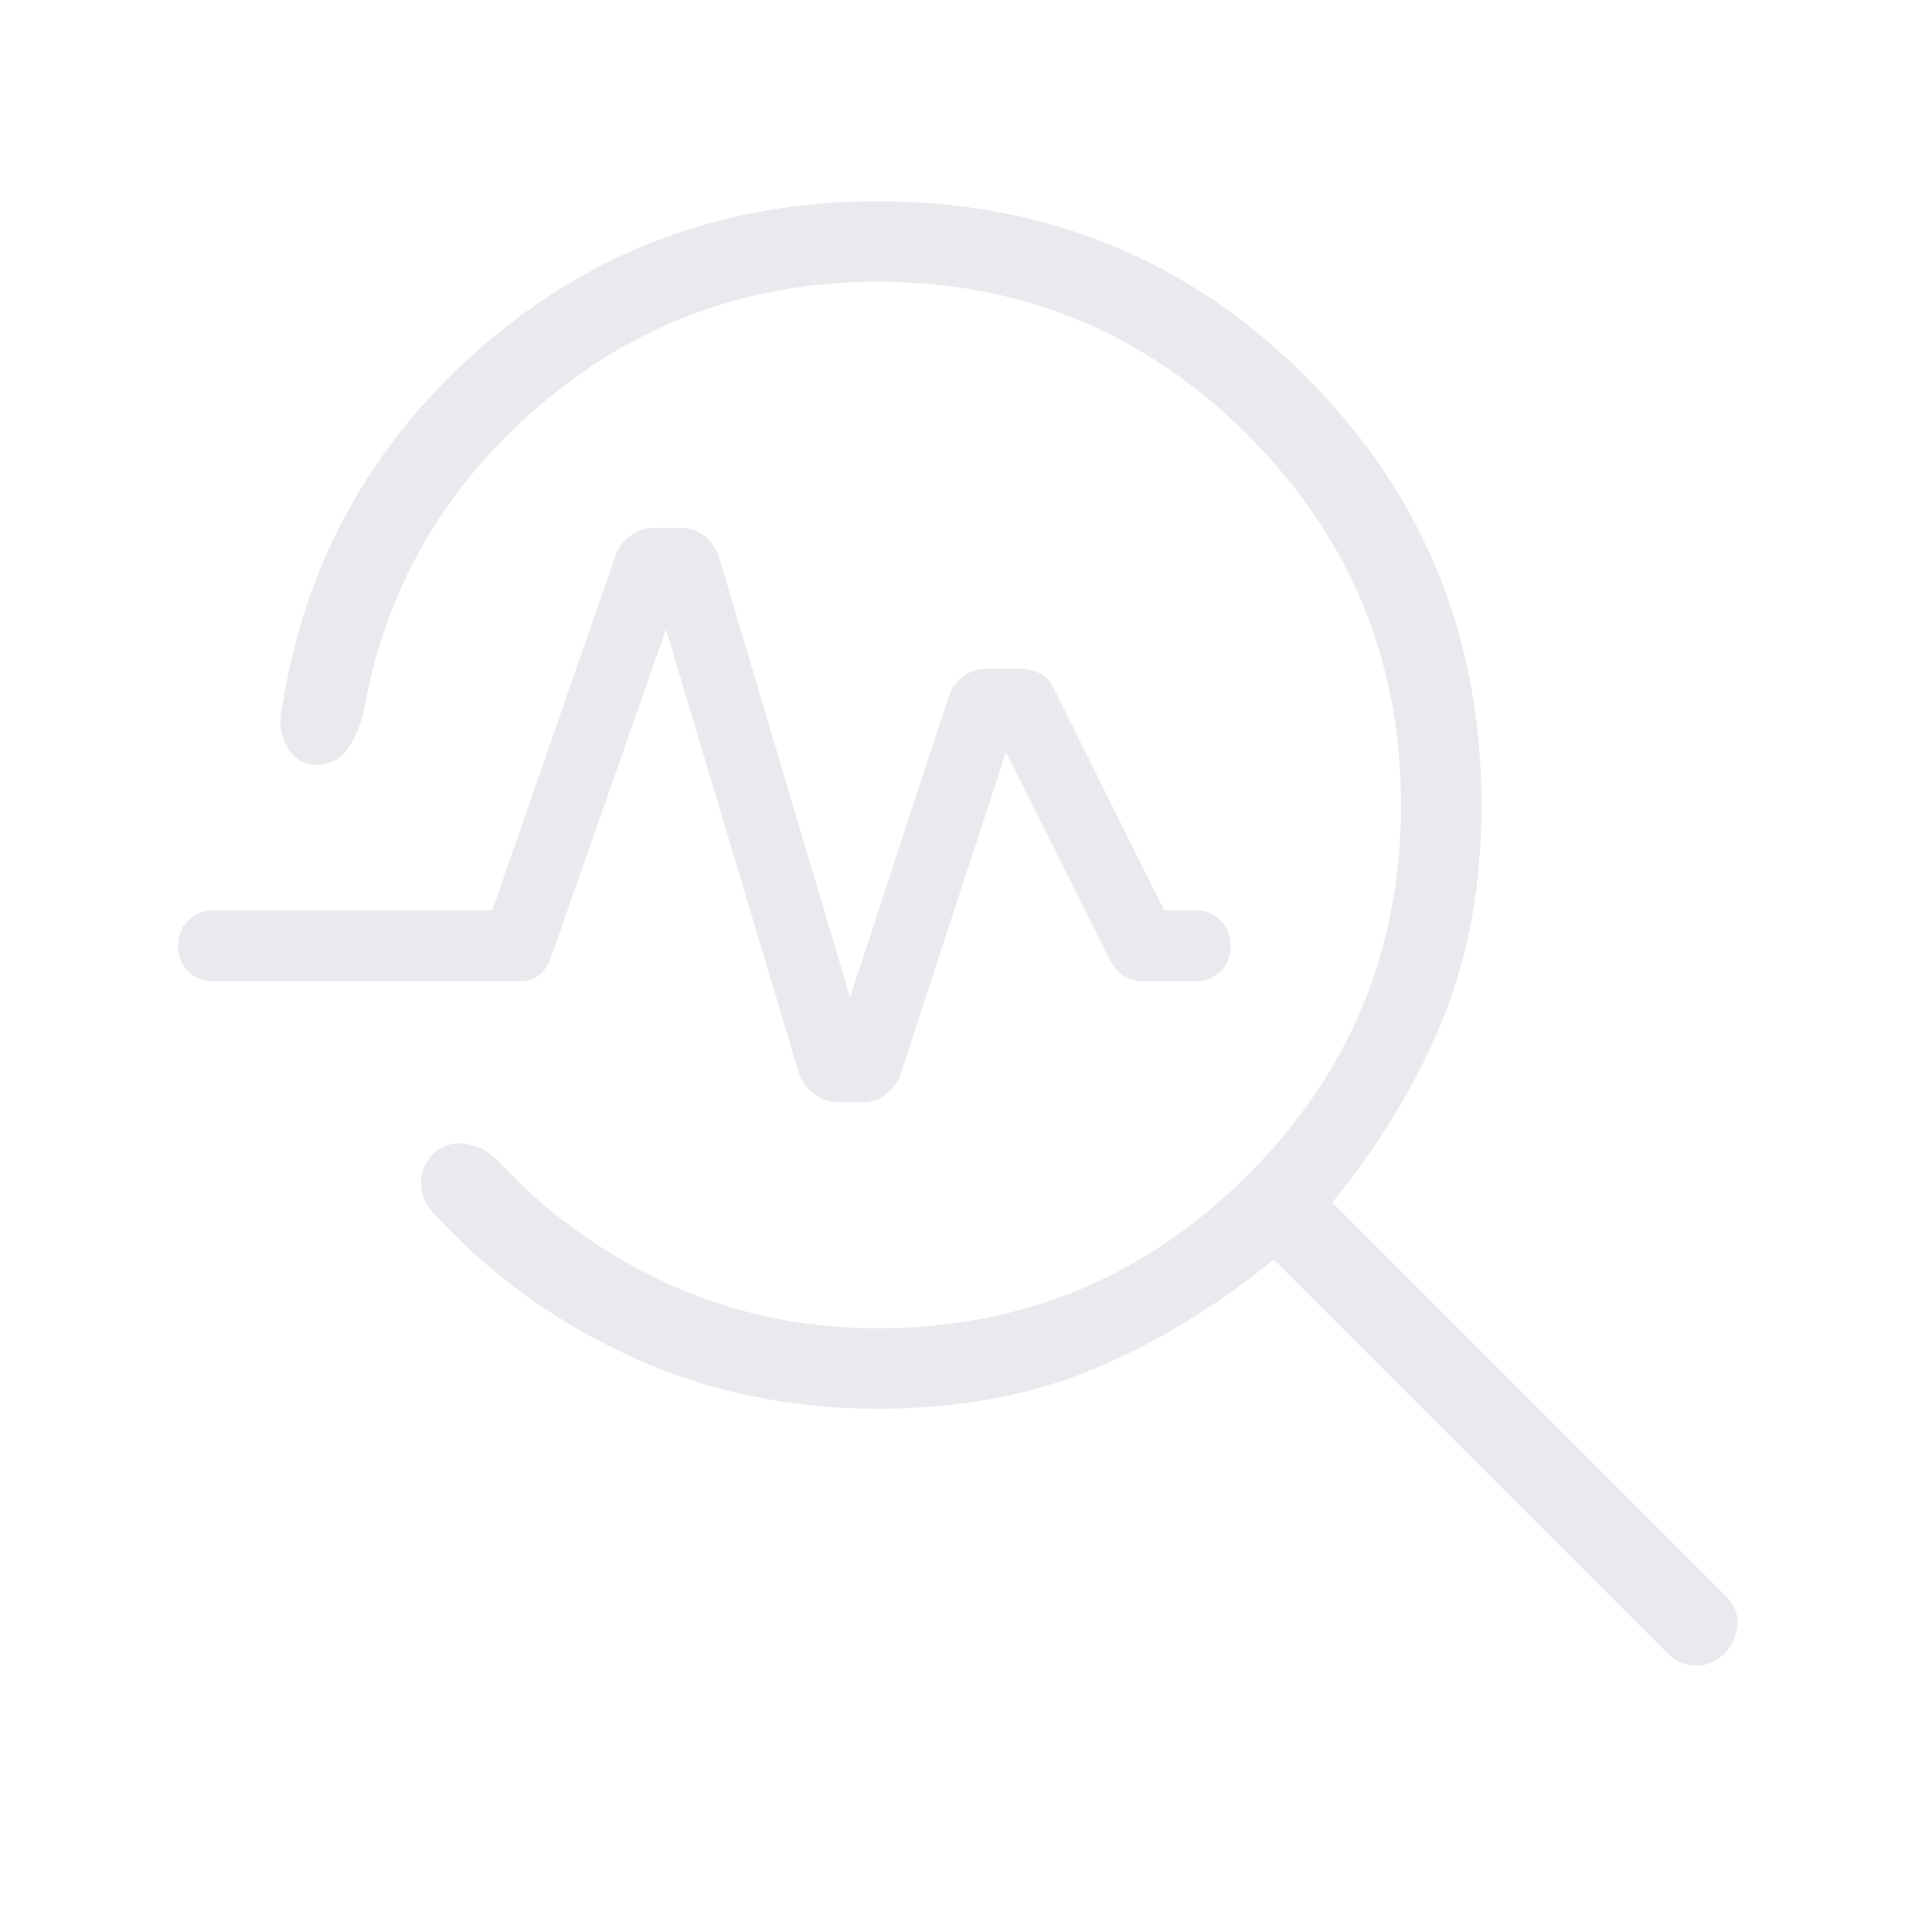 <svg xmlns="http://www.w3.org/2000/svg" height="24px" viewBox="0 -960 960 960" width="24px" fill="#e8eaed"><path d="M436.15-260q-66.07 0-122.5-25.85-56.42-25.84-97.65-70.77-6.62-6.38-6.77-15.34-.15-8.96 6.69-15.35 6.85-5.61 15.39-4.34 8.54 1.27 15.38 7.65 35.85 39.08 84.5 61.54Q379.85-300 436.15-300q107.7 0 183.85-76.15 76.15-76.16 76.15-183.85T620-743.85Q543.85-820 436.15-820q-96.07 0-168.03 61.54-71.97 61.54-87.58 153.15-2.69 10.08-8 17.69-5.31 7.62-15.39 7.62-9.3 0-14.42-8.88-5.11-8.89-2.65-18.97 16.84-108.46 99.88-180.3Q323-860 436.15-860q125.54 0 212.77 87.23T736.15-560q0 59.08-19.15 106.27t-55 91.27l195.38 195.38q6.39 6.39 6 14.16-.38 7.77-6 14.15-6.38 6.39-14.53 6.39-8.16 0-14.54-6.39L632.92-334.15q-44.07 35.84-90.88 55Q495.23-260 436.15-260Zm-13.77-204.46 49.31-150.39q2.23-5.69 7.19-9.27 4.97-3.57 10.89-3.57h17.08q5.69 0 10.15 2.46t6.92 7.92l54.54 109.62h15.39q7.61 0 12.65 5.04 5.04 5.03 5.04 12.65t-5.04 12.65q-5.04 5.04-12.65 5.04h-25.7q-4.92 0-9.34-2.57-4.43-2.58-6.89-7.5l-52.07-103.93-52.47 160.39q-2.23 5.92-7.3 9.77-5.08 3.84-11 3.84h-12.62q-6.69 0-11.88-3.96-5.2-3.96-7.43-9.88l-66.23-221.08-57.3 163.38q-2.24 5.93-6.27 8.73-4.04 2.81-10.2 2.81h-151q-7.61 0-12.65-5.04-5.04-5.03-5.04-12.65t5.04-12.65q5.04-5.04 12.65-5.04h138.47l61.3-176.39q2.23-5.92 7.43-9.77 5.19-3.84 11.88-3.84h12.85q6.92 0 12 4.07 5.07 4.08 7.3 10.77l65 218.39Z"/></svg>